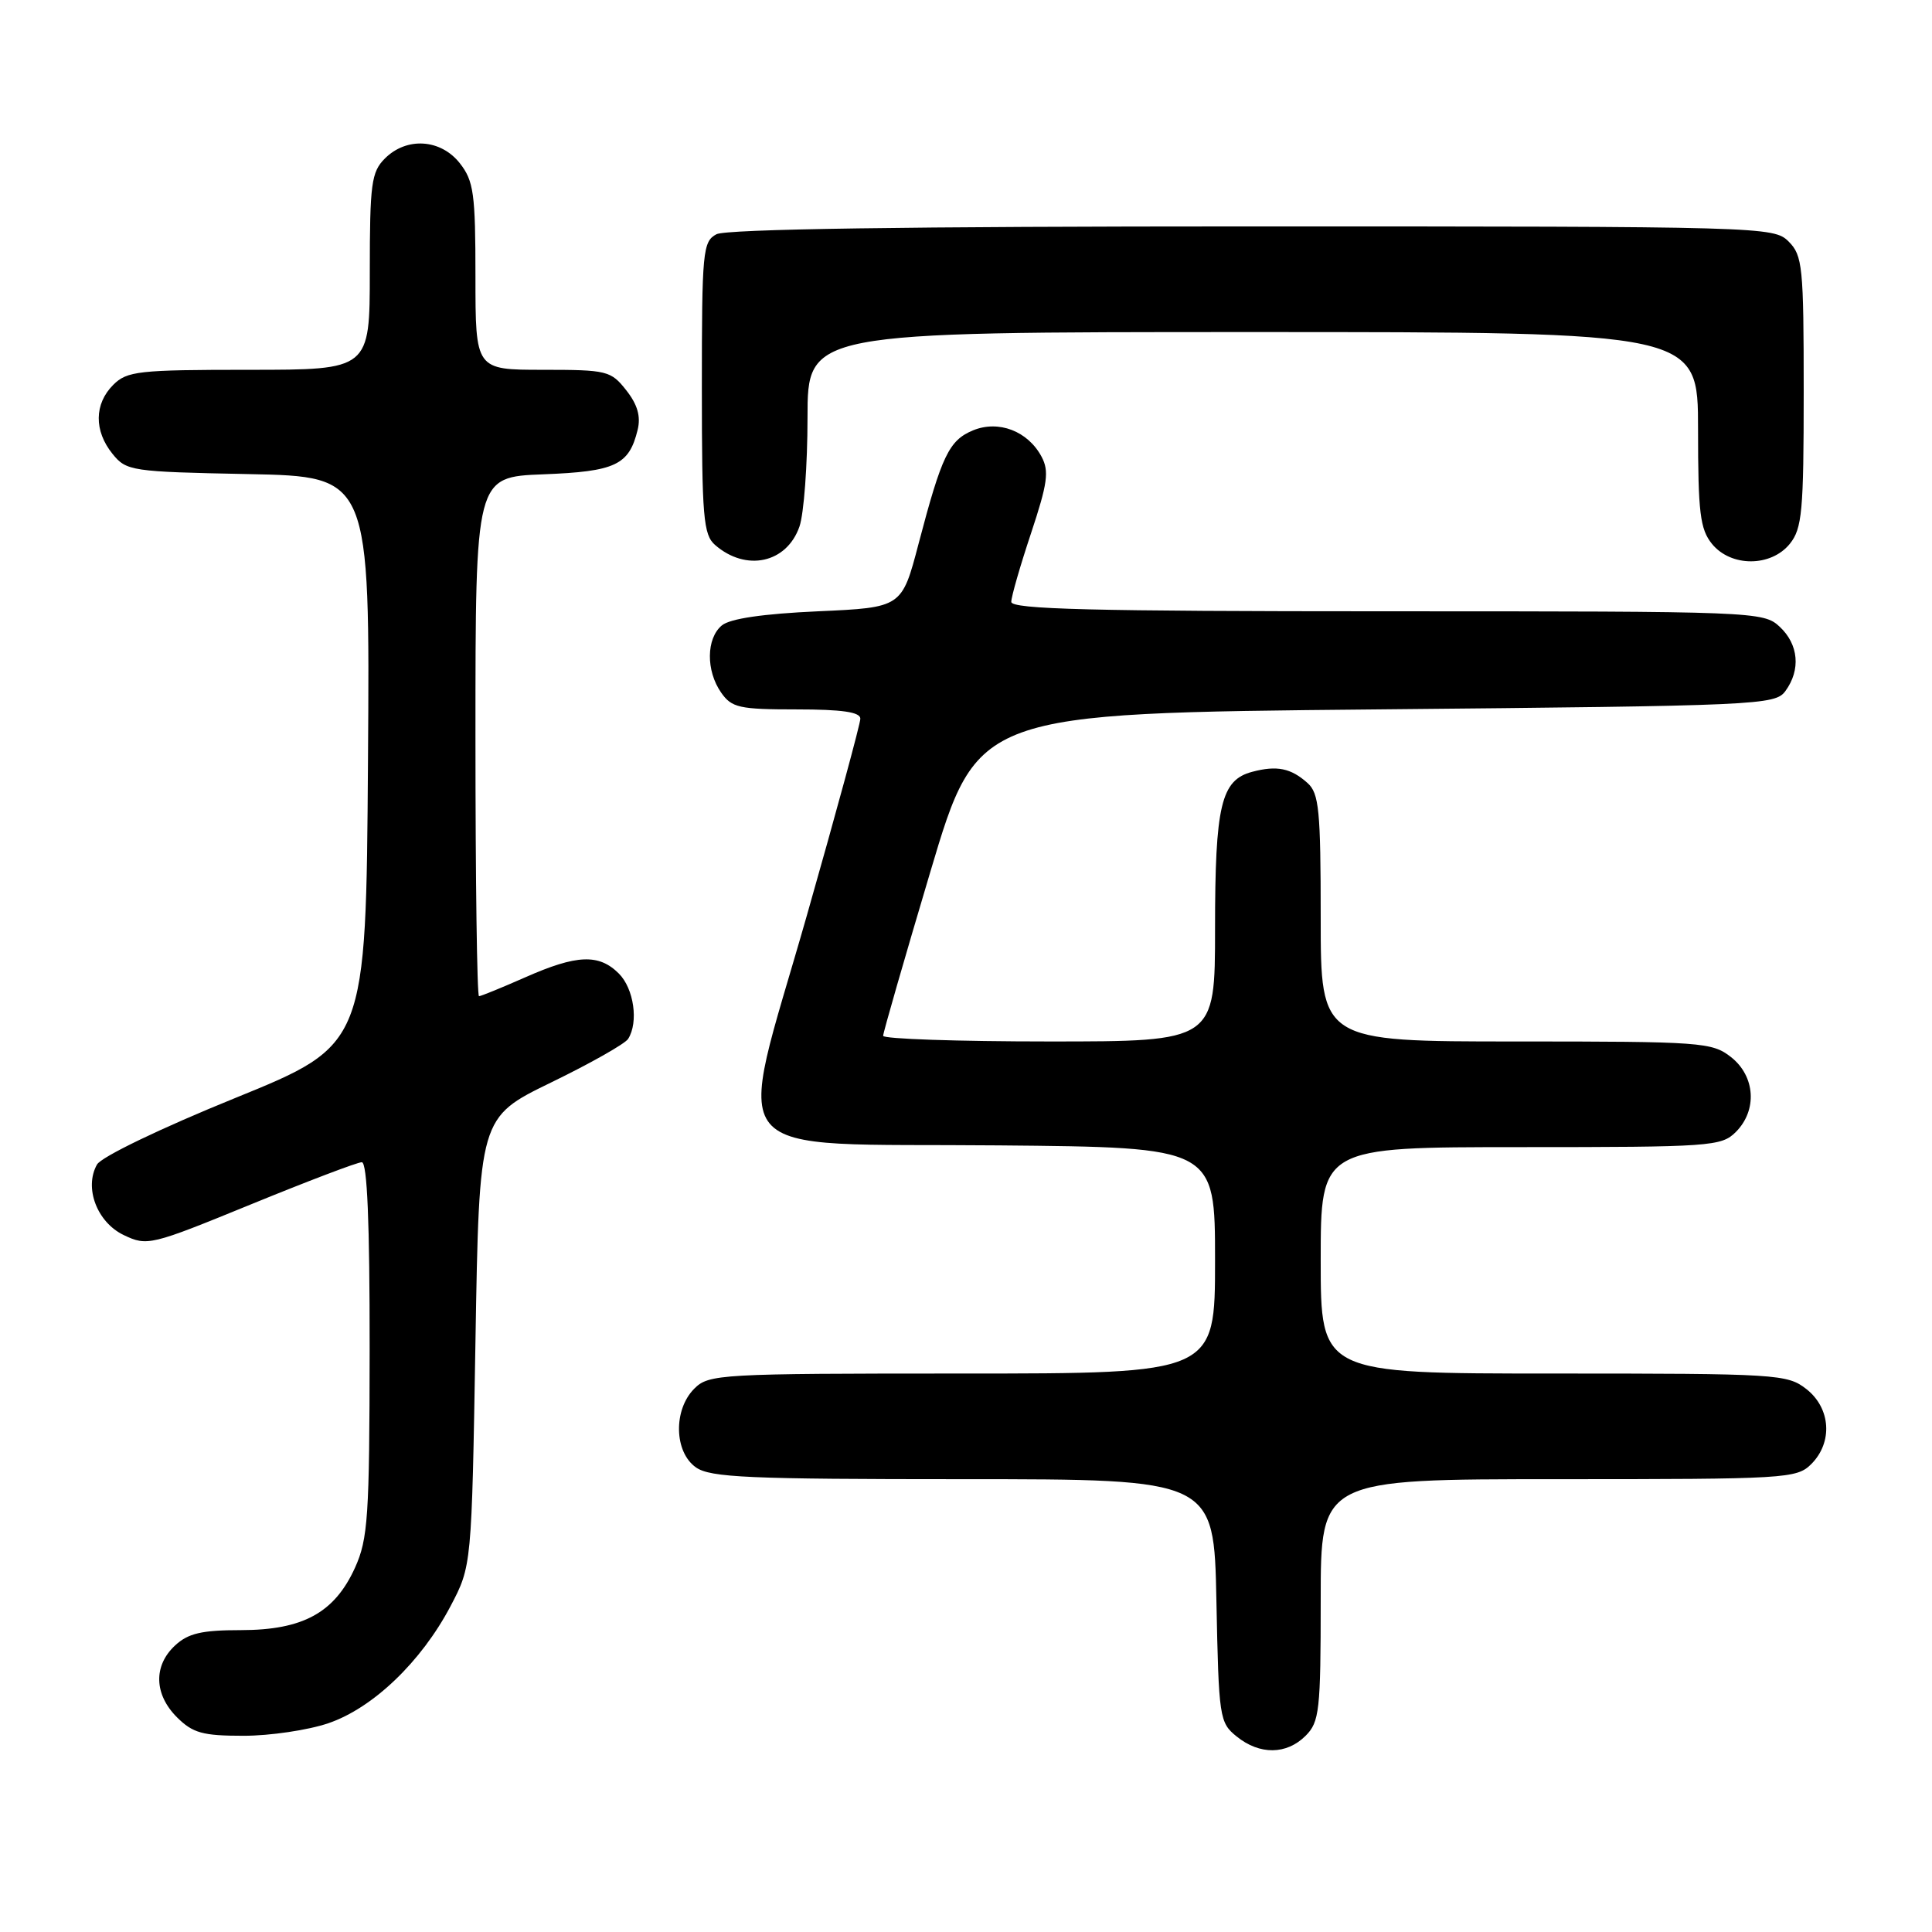 <?xml version="1.0" encoding="UTF-8" standalone="no"?>
<!DOCTYPE svg PUBLIC "-//W3C//DTD SVG 1.1//EN" "http://www.w3.org/Graphics/SVG/1.1/DTD/svg11.dtd" >
<svg xmlns="http://www.w3.org/2000/svg" xmlns:xlink="http://www.w3.org/1999/xlink" version="1.1" viewBox="0 0 256 256">
 <g >
 <path fill="currentColor"
d=" M 173.00 230.00 C 174.83 228.17 175.00 226.67 175.00 212.00 C 175.00 196.00 175.00 196.00 206.50 196.00 C 236.67 196.00 238.08 195.92 240.00 194.00 C 242.88 191.12 242.59 186.61 239.37 184.07 C 236.83 182.08 235.58 182.00 205.87 182.00 C 175.00 182.00 175.00 182.00 175.00 167.00 C 175.00 152.00 175.00 152.00 201.50 152.00 C 226.67 152.00 228.10 151.90 230.00 150.00 C 232.88 147.12 232.59 142.61 229.37 140.07 C 226.85 138.10 225.52 138.00 200.87 138.00 C 175.00 138.00 175.00 138.00 175.00 121.65 C 175.00 107.35 174.78 105.11 173.25 103.75 C 171.05 101.78 169.19 101.40 165.92 102.27 C 161.79 103.36 161.00 106.71 161.00 123.05 C 161.00 138.00 161.00 138.00 139.00 138.00 C 126.90 138.00 117.01 137.66 117.02 137.25 C 117.02 136.84 119.84 127.05 123.28 115.50 C 129.53 94.50 129.53 94.50 182.35 94.00 C 233.17 93.52 235.22 93.43 236.58 91.56 C 238.63 88.75 238.33 85.38 235.81 83.04 C 233.67 81.04 232.56 81.00 183.81 81.00 C 144.70 81.00 134.00 80.73 134.00 79.75 C 134.00 79.07 135.18 74.97 136.62 70.65 C 138.81 64.05 139.04 62.44 138.01 60.51 C 136.19 57.11 132.31 55.63 128.92 57.03 C 125.75 58.35 124.78 60.38 121.72 72.03 C 119.50 80.50 119.50 80.50 108.40 81.00 C 101.10 81.33 96.73 81.97 95.65 82.87 C 93.57 84.60 93.53 88.88 95.56 91.78 C 96.96 93.78 97.97 94.00 105.56 94.00 C 111.57 94.00 114.00 94.35 114.00 95.23 C 114.00 95.90 110.80 107.66 106.90 121.35 C 97.43 154.56 94.80 151.42 132.36 151.77 C 161.00 152.03 161.00 152.03 161.00 167.02 C 161.00 182.00 161.00 182.00 127.50 182.00 C 95.33 182.00 93.92 182.08 92.00 184.00 C 89.20 186.80 89.32 192.41 92.22 194.44 C 94.13 195.78 99.22 196.00 127.65 196.00 C 160.86 196.00 160.86 196.00 161.18 212.09 C 161.49 227.61 161.58 228.25 163.86 230.09 C 166.91 232.56 170.48 232.52 173.00 230.00 Z  M 43.50 228.34 C 49.41 226.33 55.81 220.20 59.69 212.84 C 62.50 207.50 62.50 207.50 63.00 177.78 C 63.50 148.07 63.50 148.07 72.99 143.45 C 78.22 140.91 82.82 138.31 83.23 137.66 C 84.63 135.46 84.00 131.00 82.00 129.00 C 79.36 126.36 76.43 126.48 69.60 129.50 C 66.49 130.87 63.73 132.00 63.47 132.00 C 63.21 132.00 63.00 116.52 63.00 97.60 C 63.00 63.20 63.00 63.20 71.97 62.85 C 81.56 62.48 83.35 61.63 84.49 56.96 C 84.93 55.18 84.47 53.60 82.98 51.71 C 80.95 49.13 80.44 49.00 71.93 49.00 C 63.00 49.00 63.00 49.00 63.00 36.63 C 63.00 25.64 62.77 23.98 60.93 21.63 C 58.39 18.41 53.88 18.12 51.00 21.00 C 49.21 22.79 49.00 24.33 49.00 36.00 C 49.00 49.00 49.00 49.00 33.00 49.00 C 18.33 49.00 16.83 49.17 15.00 51.00 C 12.48 53.52 12.44 57.09 14.91 60.14 C 16.75 62.42 17.39 62.51 32.92 62.82 C 49.02 63.14 49.02 63.14 48.76 100.79 C 48.50 138.44 48.50 138.44 31.17 145.49 C 21.29 149.50 13.41 153.30 12.85 154.31 C 11.12 157.39 12.86 161.96 16.39 163.65 C 19.51 165.14 19.95 165.03 33.24 159.59 C 40.74 156.52 47.36 154.00 47.94 154.00 C 48.66 154.00 48.99 161.97 48.98 178.75 C 48.96 200.99 48.76 203.93 47.04 207.73 C 44.33 213.70 40.14 215.99 31.94 216.00 C 26.72 216.00 24.93 216.42 23.19 218.04 C 20.31 220.72 20.41 224.51 23.45 227.55 C 25.55 229.64 26.85 230.00 32.28 230.00 C 35.78 230.00 40.83 229.25 43.50 228.34 Z  M 105.93 69.78 C 106.52 68.09 107.00 61.59 107.00 55.35 C 107.00 44.00 107.00 44.00 166.00 44.00 C 225.00 44.00 225.00 44.00 225.00 56.89 C 225.00 67.93 225.27 70.11 226.84 72.06 C 229.35 75.15 234.65 75.15 237.16 72.06 C 238.79 70.03 239.00 67.78 239.00 51.89 C 239.00 35.33 238.85 33.85 237.00 32.00 C 235.04 30.04 233.67 30.00 165.93 30.00 C 120.24 30.00 96.21 30.35 94.93 31.04 C 93.12 32.00 93.00 33.31 93.00 51.38 C 93.00 68.52 93.20 70.86 94.75 72.21 C 98.86 75.79 104.24 74.62 105.93 69.78 Z "/>
</g>
</svg>